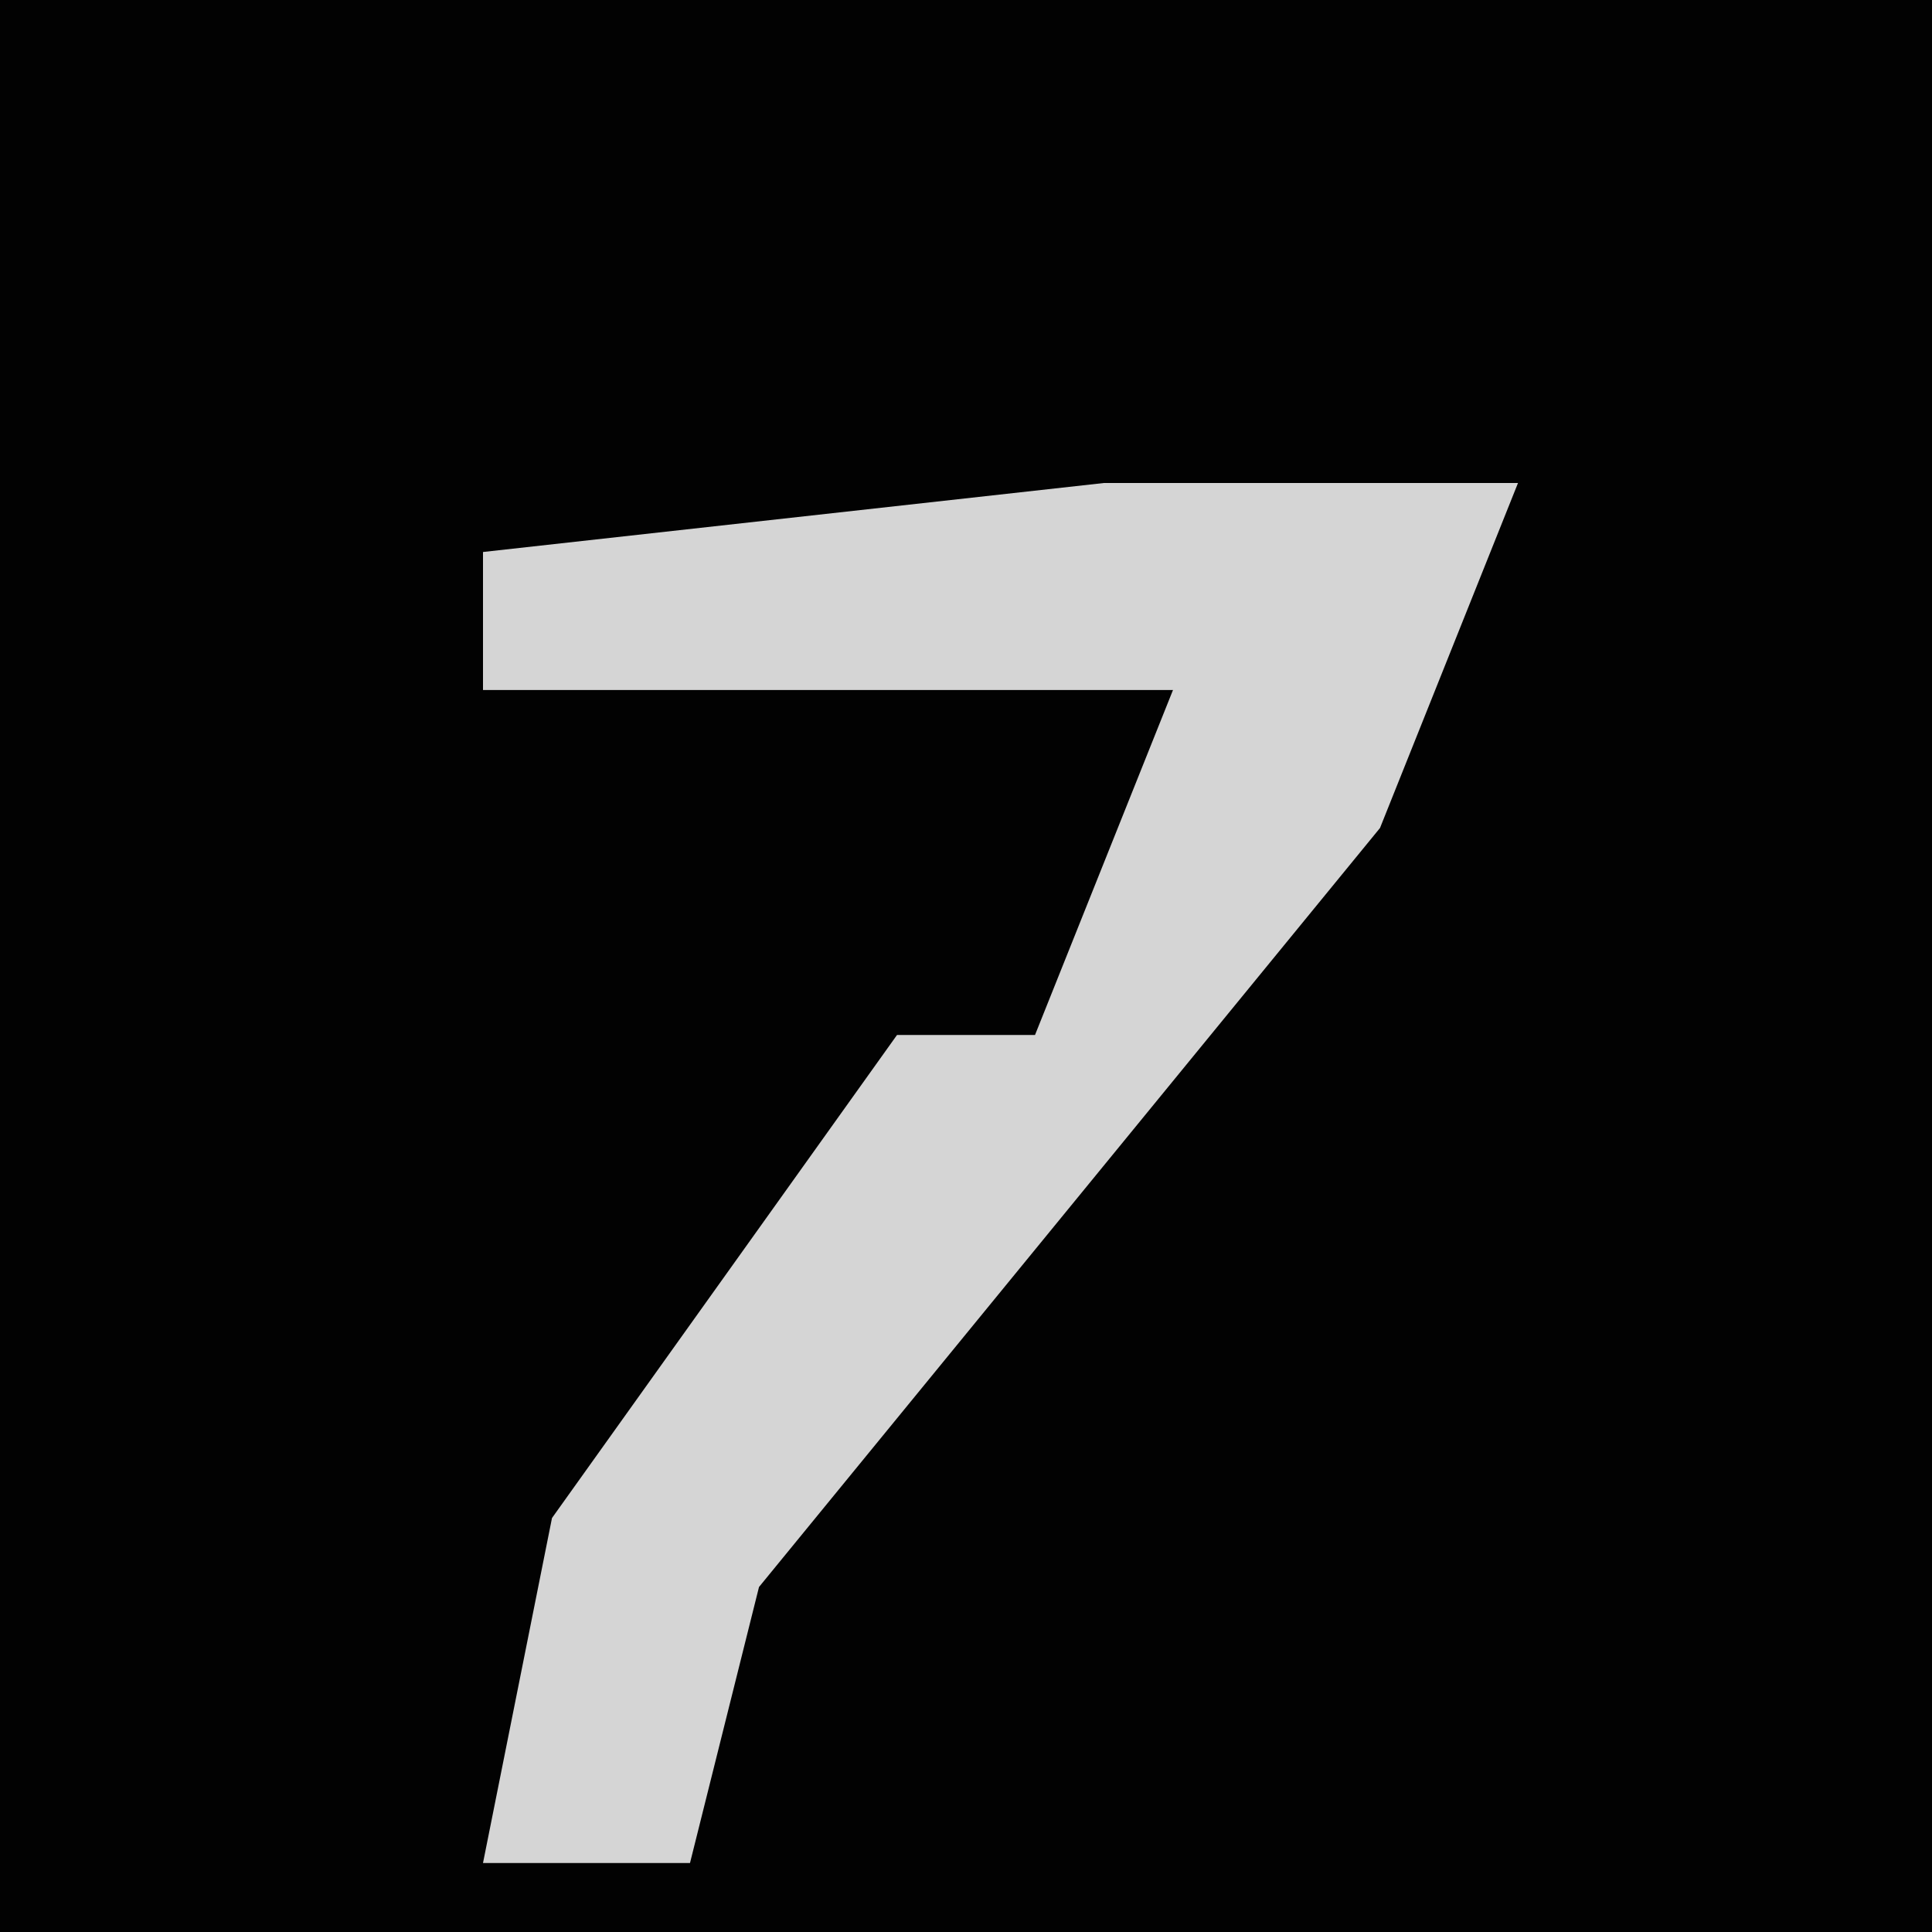 <?xml version="1.0" encoding="UTF-8"?>
<svg version="1.1" xmlns="http://www.w3.org/2000/svg" width="28" height="28">
<path d="M0,0 L28,0 L28,28 L0,28 Z " fill="#020202" transform="translate(0,0)"/>
<path d="M0,0 L6,0 L4,5 L-5,16 L-6,20 L-9,20 L-8,15 L-3,8 L-1,8 L1,3 L-9,3 L-9,1 Z " fill="#D5D5D5" transform="translate(16,7)"/>
</svg>
